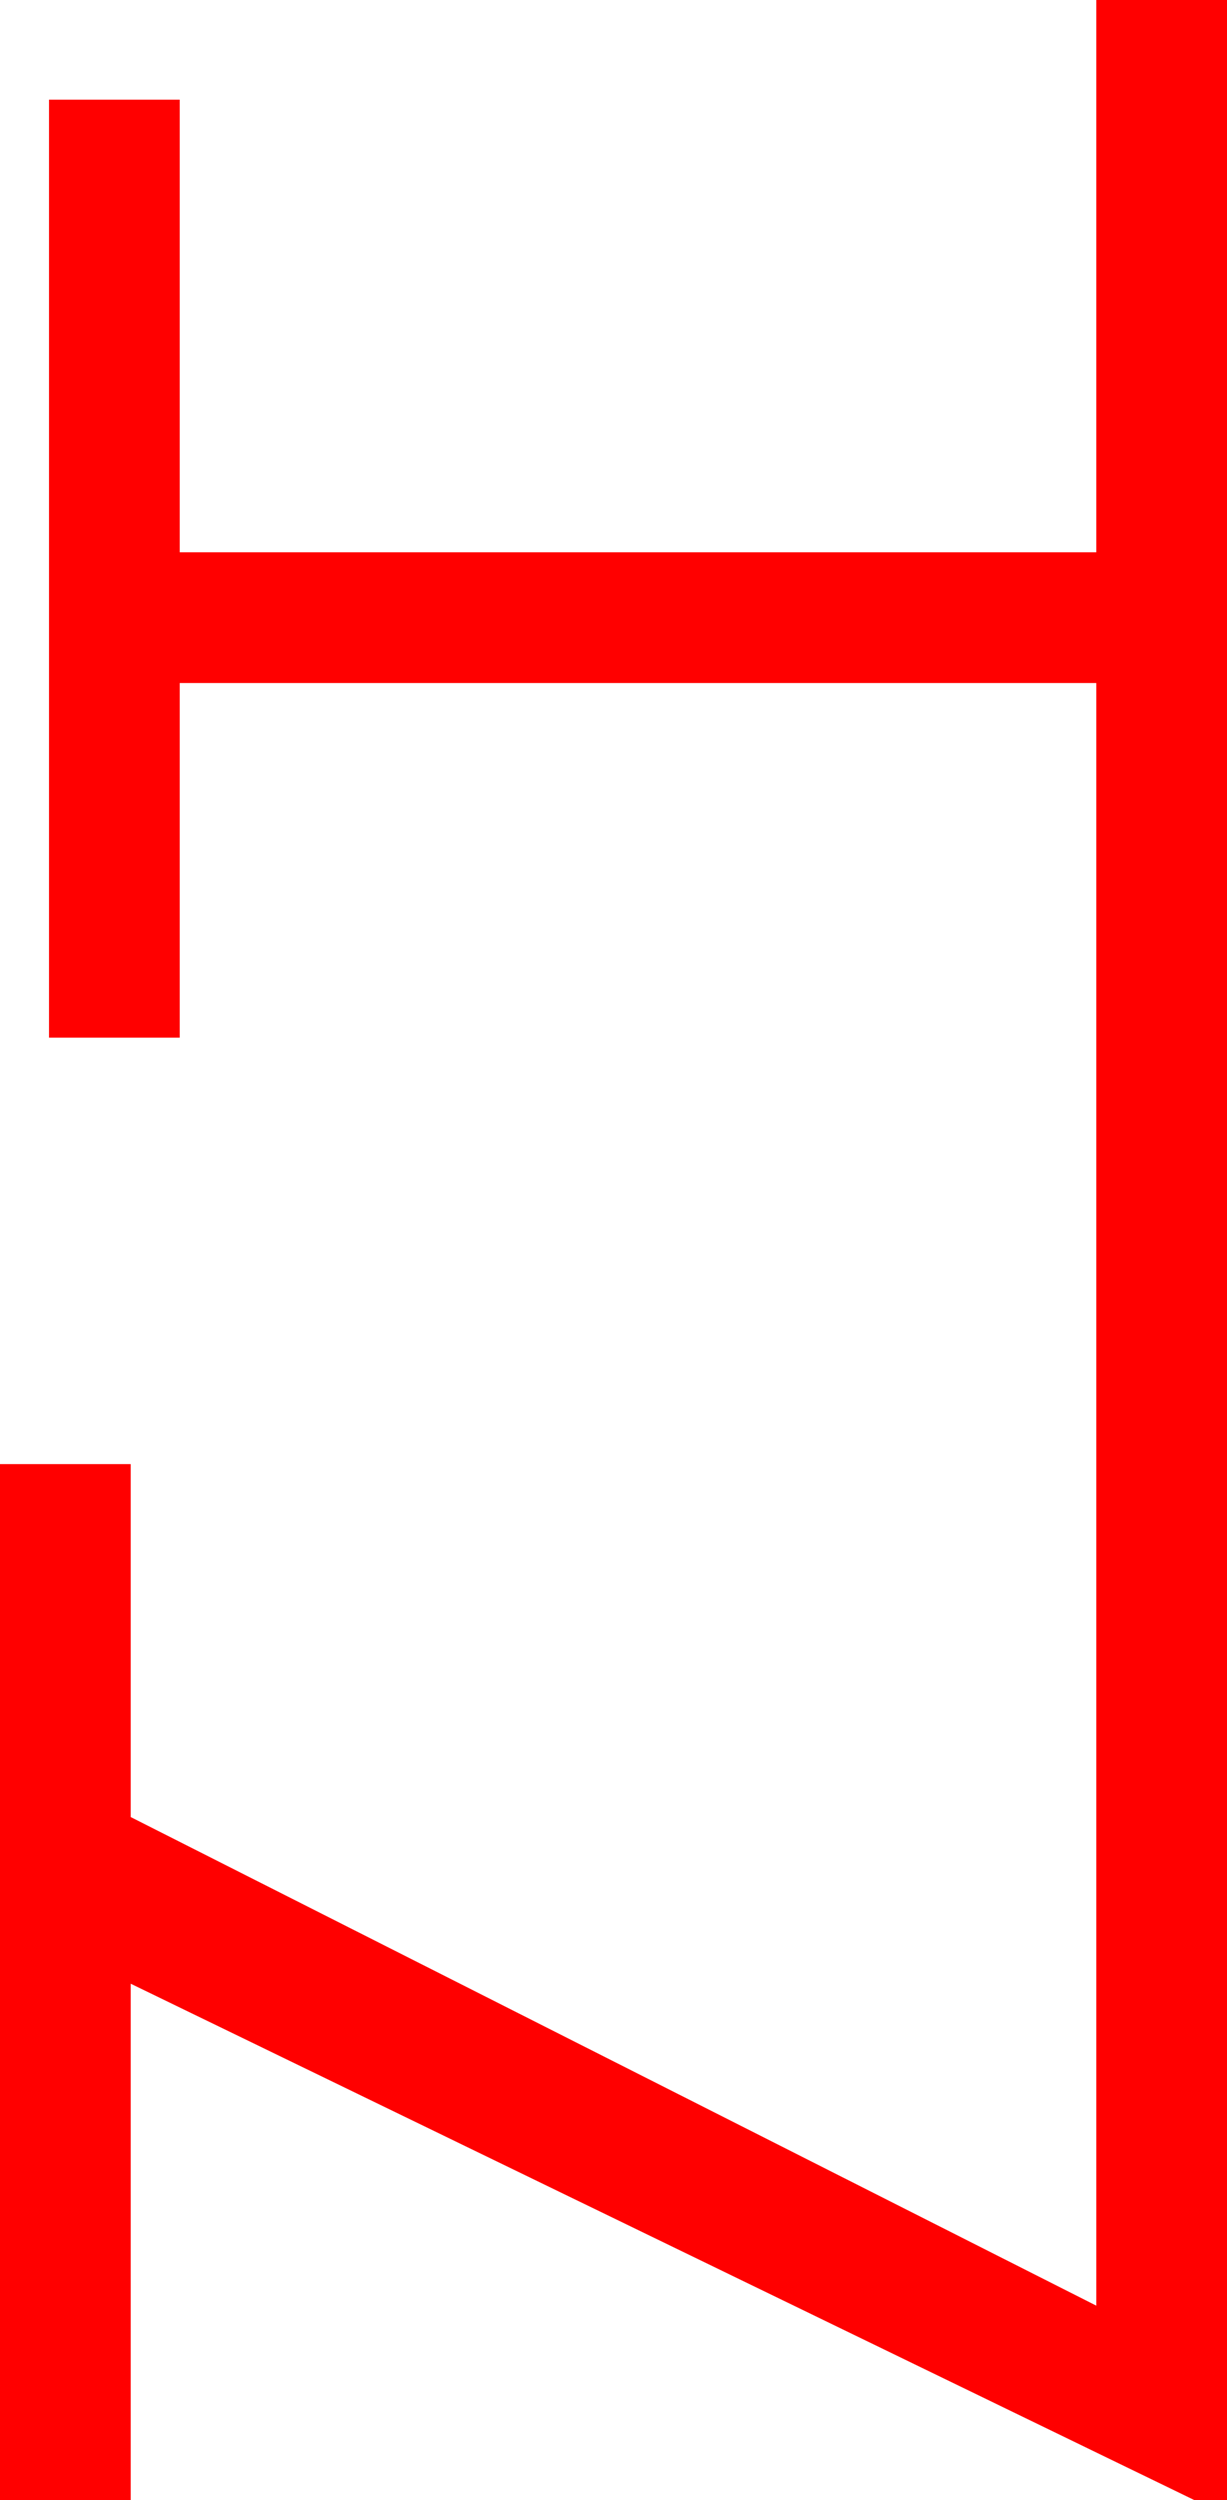 <?xml version="1.0" encoding="utf-8"?>
<!DOCTYPE svg PUBLIC "-//W3C//DTD SVG 1.1//EN" "http://www.w3.org/Graphics/SVG/1.1/DTD/svg11.dtd">
<svg width="22.002" height="44.824" xmlns="http://www.w3.org/2000/svg" xmlns:xlink="http://www.w3.org/1999/xlink" xmlns:xml="http://www.w3.org/XML/1998/namespace" version="1.1">
  <g>
    <g>
      <path style="fill:#FF0000;fill-opacity:1" d="M19.658,0L22.002,0 22.002,44.824 21.416,44.824 2.344,35.566 2.344,44.824 0,44.824 0,26.25 2.344,26.25 2.344,32.578 19.658,41.338 19.658,12.246 3.223,12.246 3.223,18.604 0.879,18.604 0.879,1.787 3.223,1.787 3.223,9.902 19.658,9.902 19.658,0z" />
    </g>
  </g>
</svg>